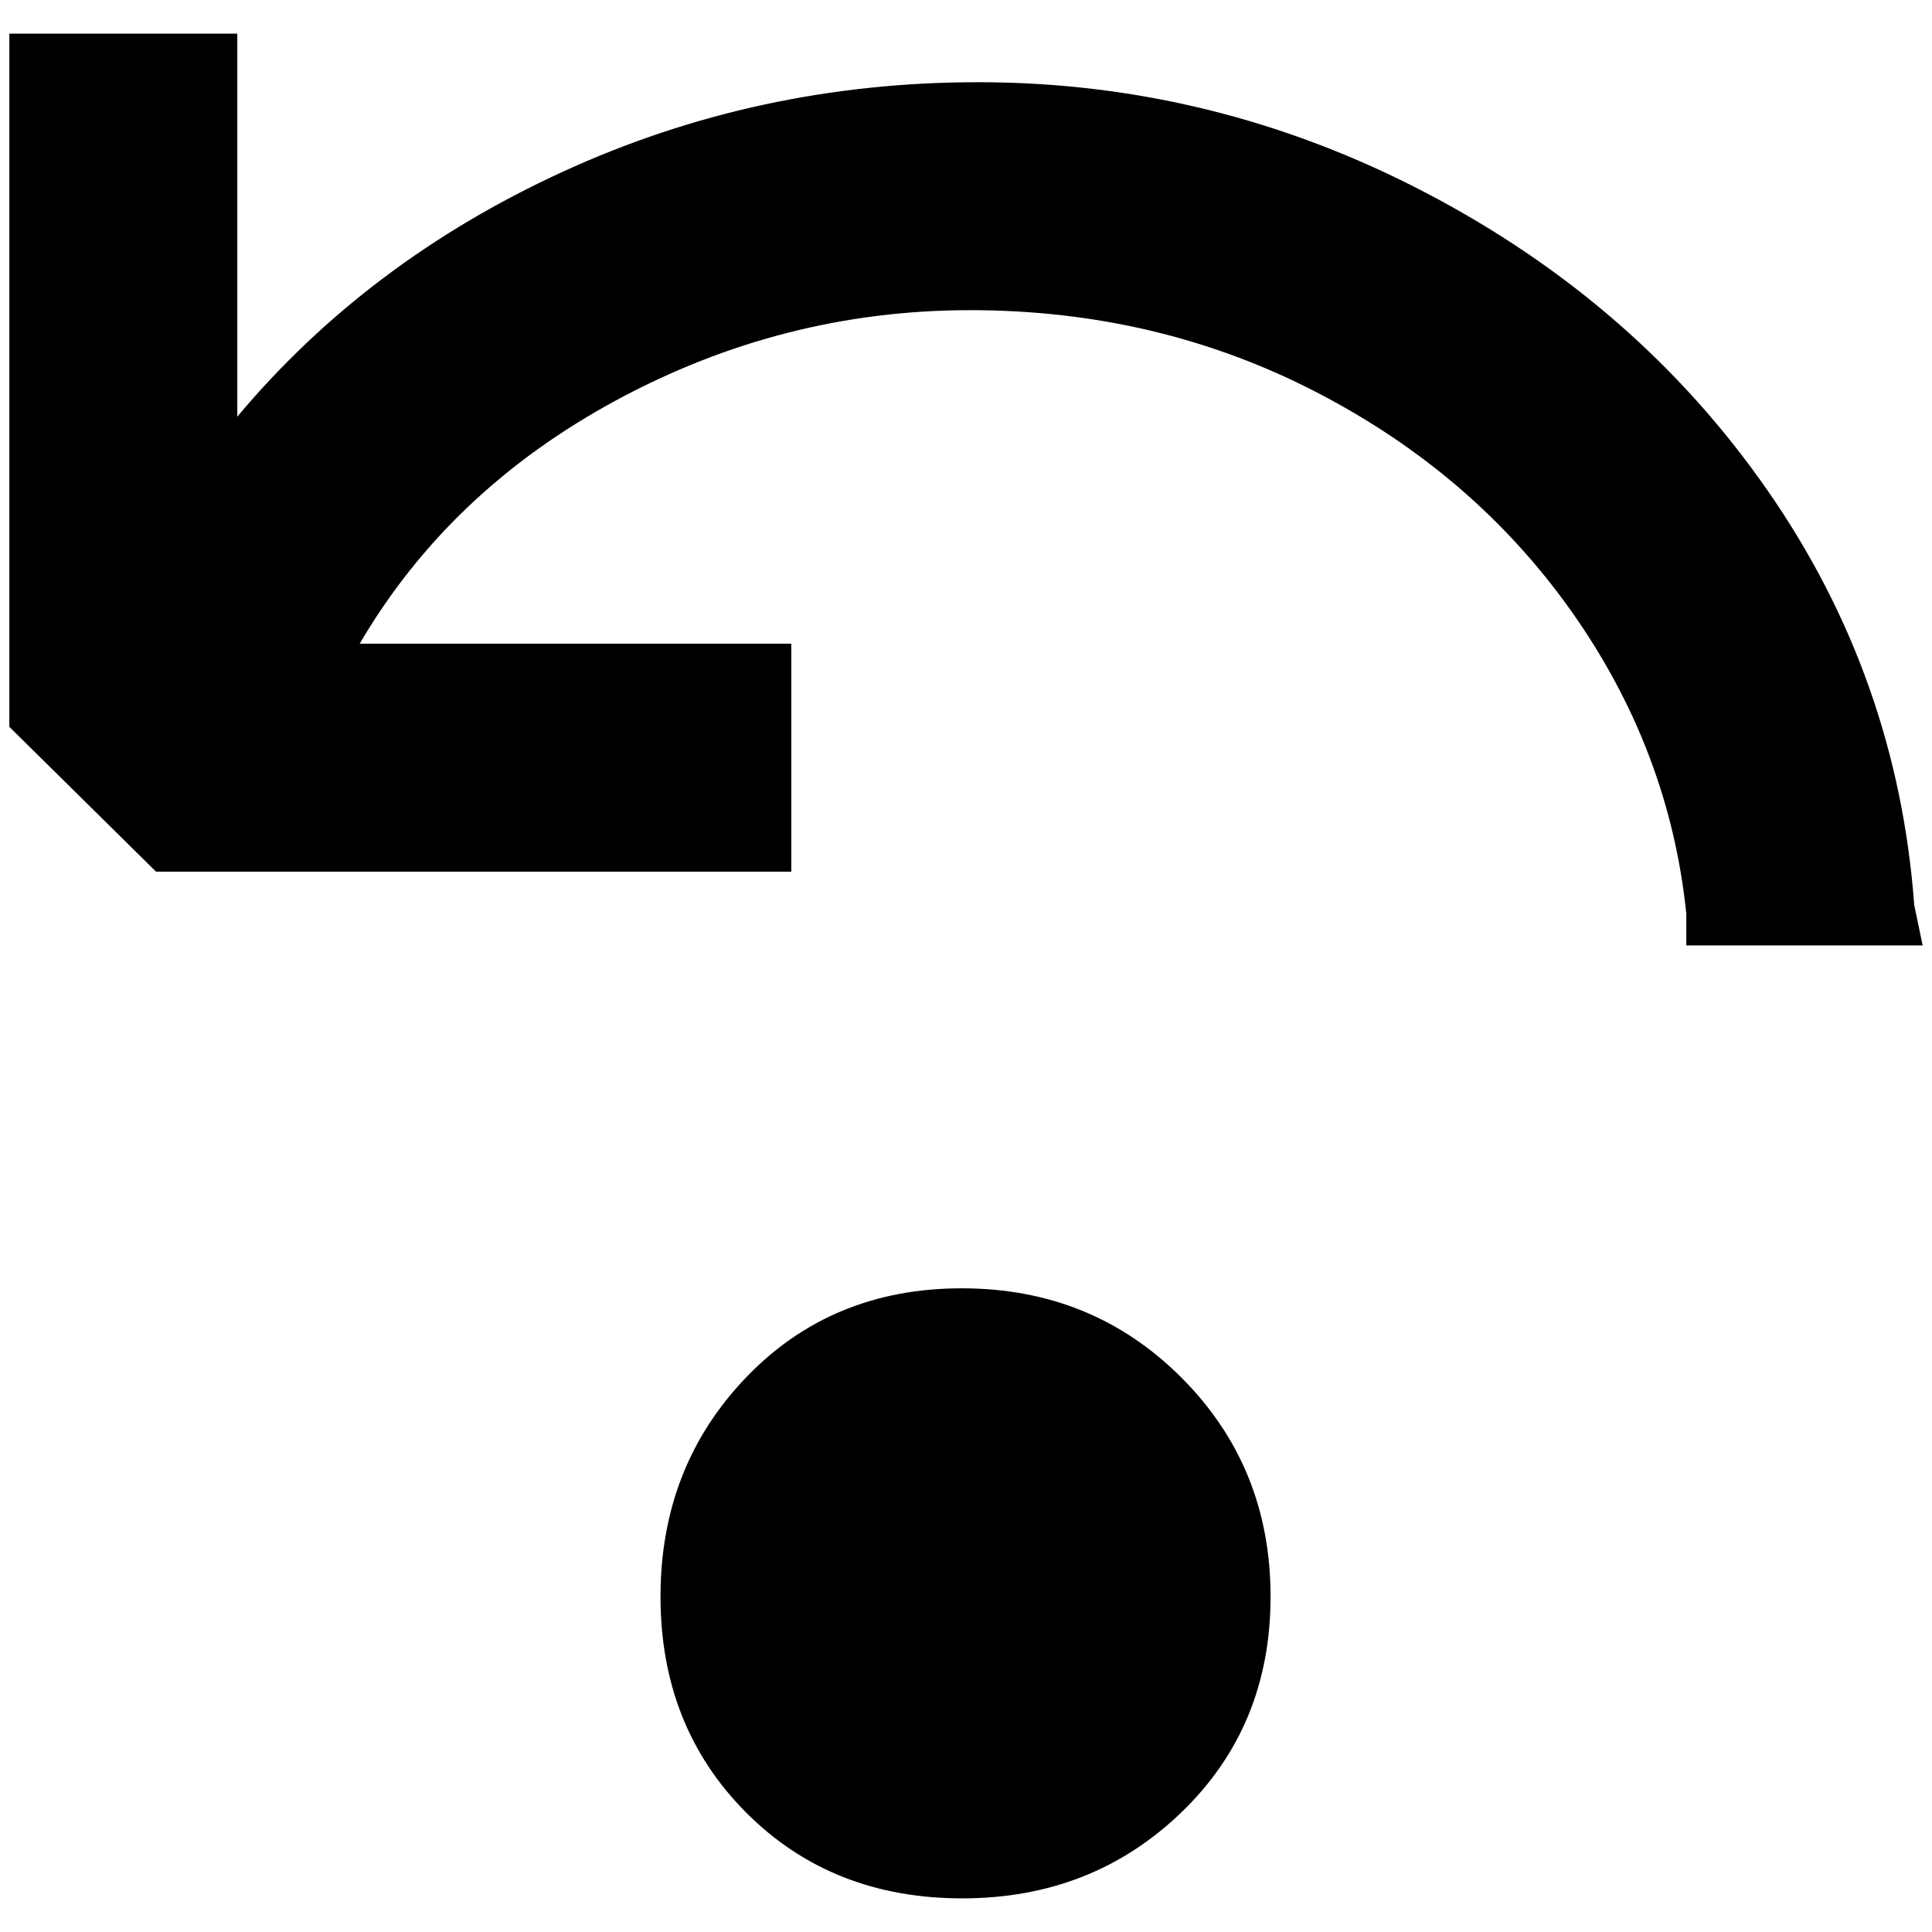 <?xml version="1.0" standalone="no"?>
<!DOCTYPE svg PUBLIC "-//W3C//DTD SVG 1.1//EN" "http://www.w3.org/Graphics/SVG/1.1/DTD/svg11.dtd" >
<svg xmlns="http://www.w3.org/2000/svg" xmlns:xlink="http://www.w3.org/1999/xlink" version="1.1" width="2048" height="2048" viewBox="-10 0 2068 2048">
   <path fill="currentColor"
d="M0 679v-653h244v410q139 -166 348 -262t445 -96q253 0 479.5 118.5t365.5 318.5t157 444l9 43h-253v-34q-18 -175 -122.5 -323t-274 -235.5t-370 -87.5t-379 96.5t-274.5 260.5h462v244h-680l-157 -155v-89zM1020 2022q-140 0 -231.5 -92t-91.5 -231t91.5 -234.5
t231 -95.5t235 95.5t95.5 234.5t-95.5 231t-234.5 92z" />
</svg>
